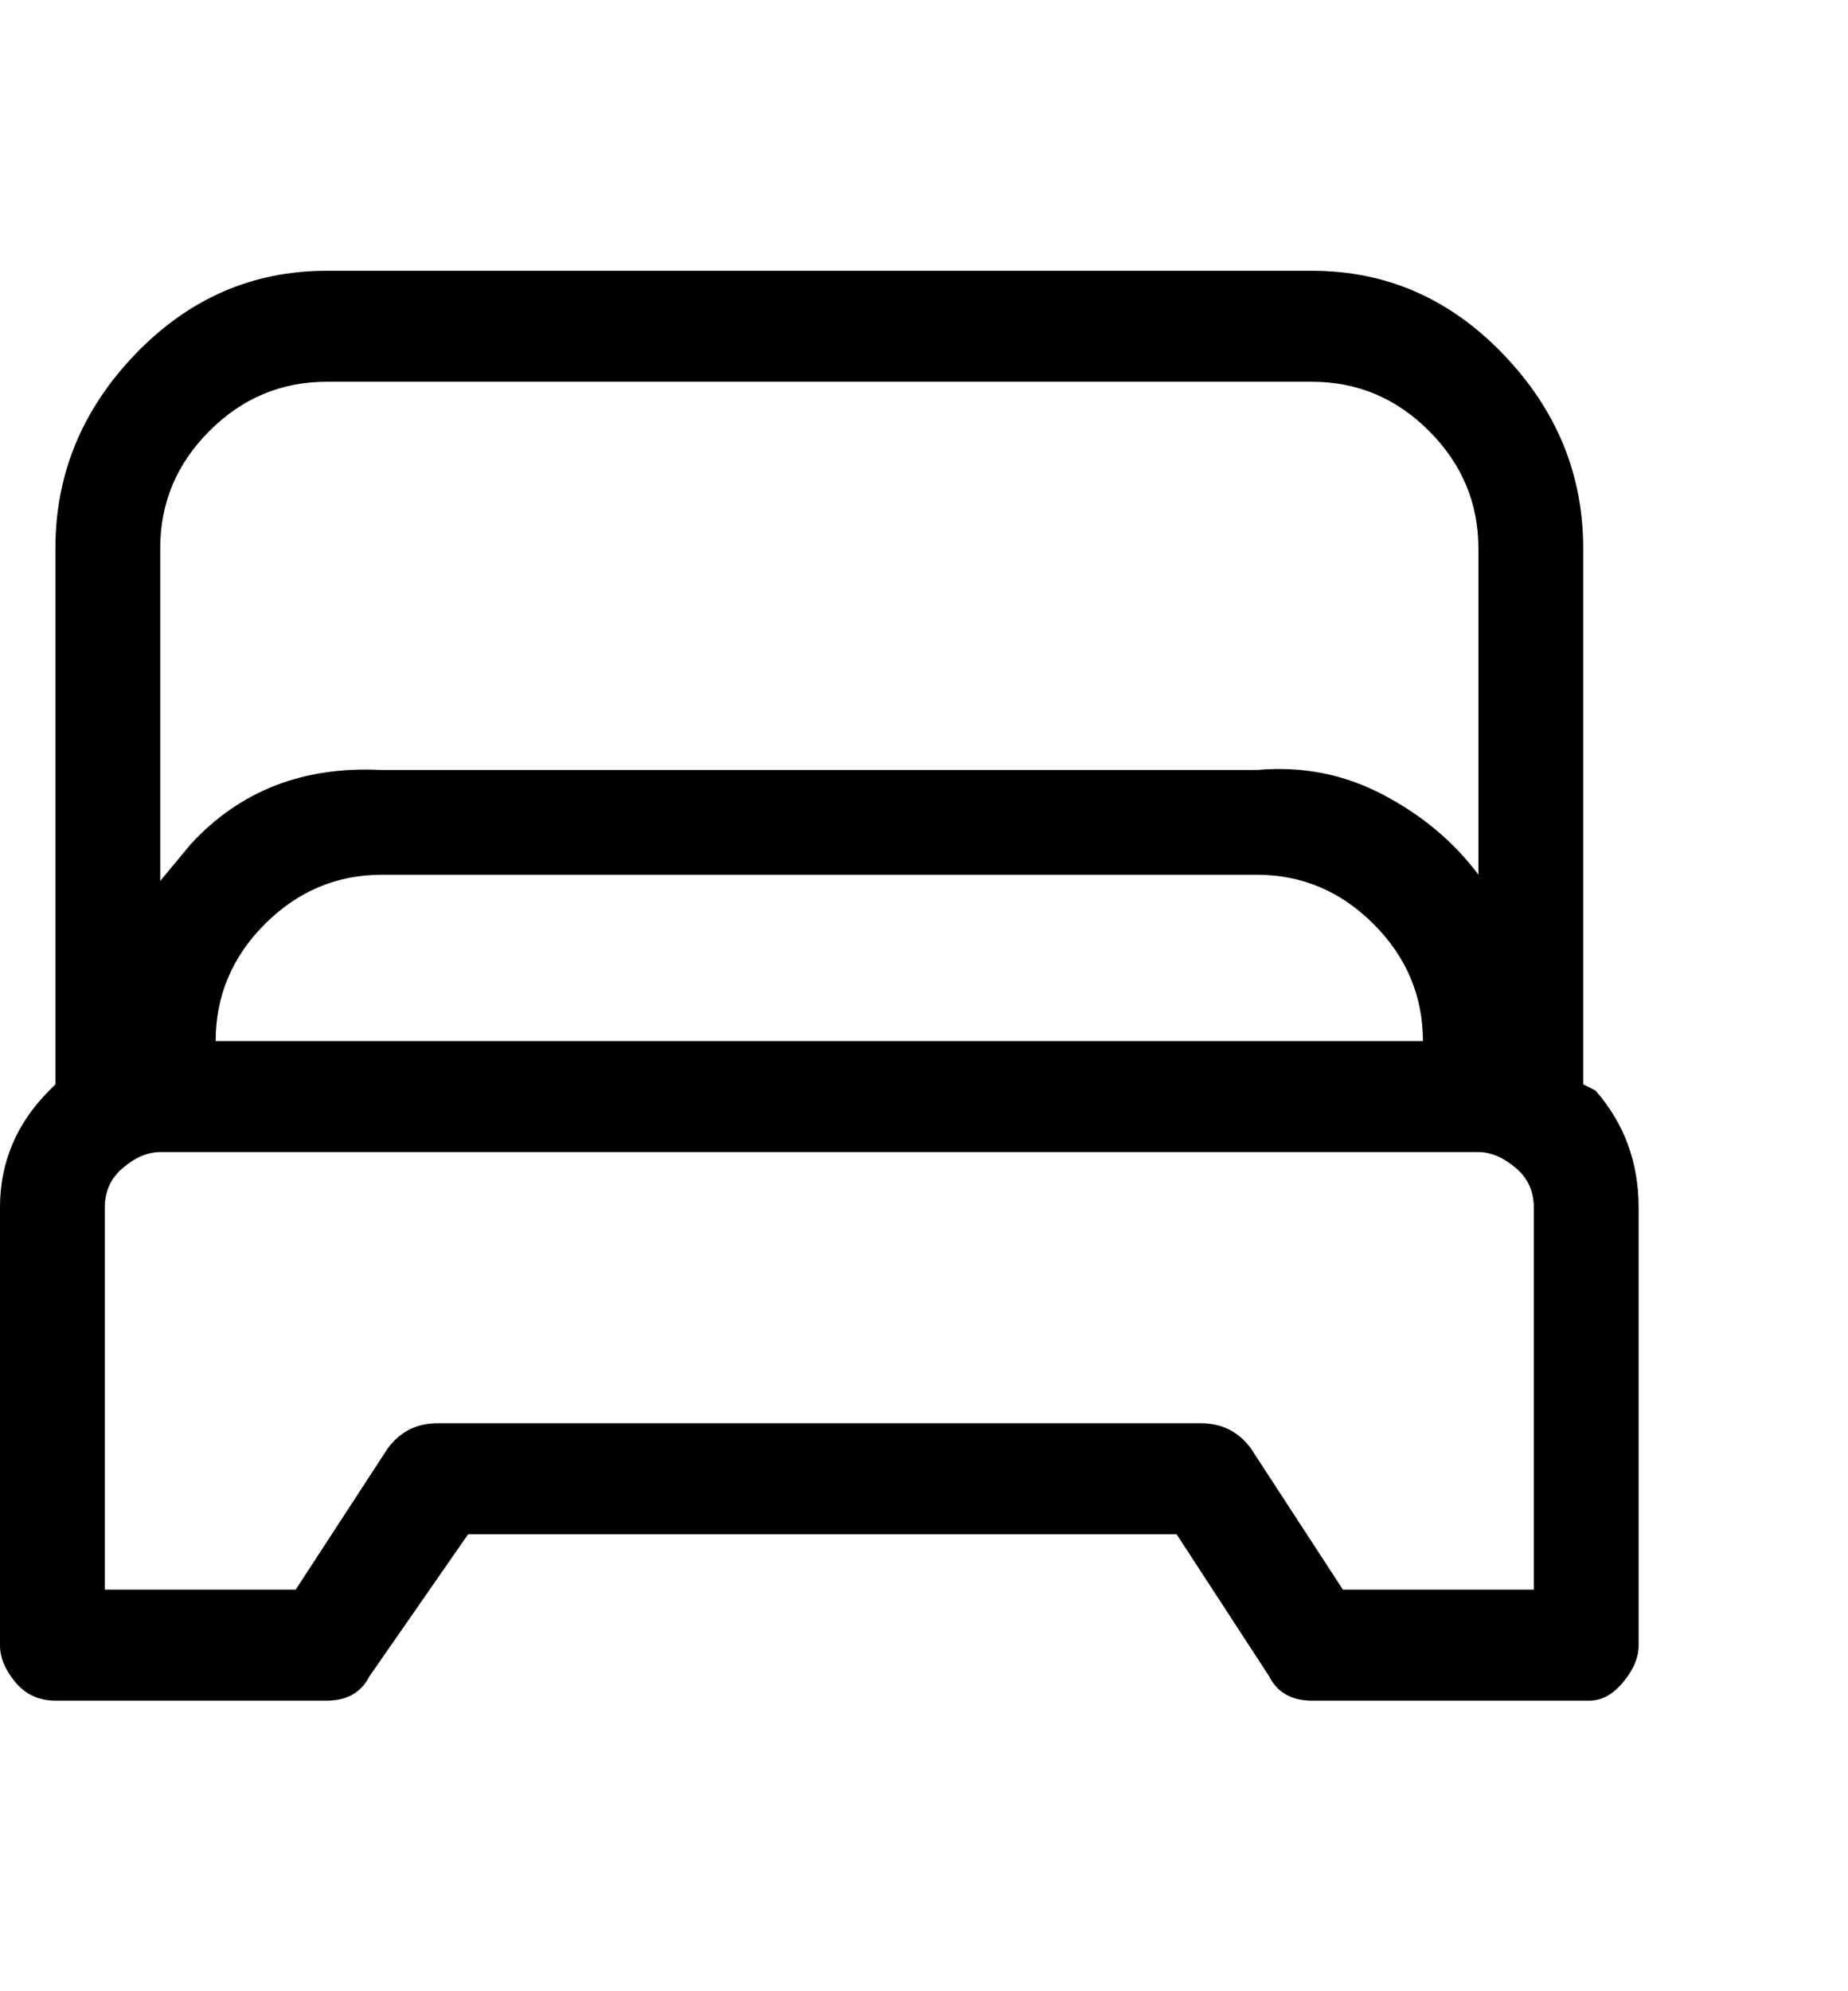<svg width="13" height="14" viewBox="0 0 13 14" fill="none" xmlns="http://www.w3.org/2000/svg">
<path d="M11.223 7.667L11.137 7.624V3.854C11.137 3.334 10.949 2.879 10.573 2.489C10.198 2.099 9.75 1.904 9.23 1.904H2.297C1.777 1.904 1.329 2.099 0.953 2.489C0.578 2.879 0.39 3.334 0.39 3.854V7.624L0.347 7.667C0.116 7.898 0 8.173 0 8.49V11.567C0 11.654 0.036 11.74 0.108 11.827C0.181 11.914 0.274 11.957 0.39 11.957H2.297C2.441 11.957 2.542 11.899 2.6 11.784L3.293 10.787H8.277L8.927 11.784C8.984 11.899 9.086 11.957 9.23 11.957H11.18C11.267 11.957 11.346 11.914 11.418 11.827C11.491 11.74 11.527 11.654 11.527 11.567V8.49C11.527 8.173 11.426 7.898 11.223 7.667ZM2.297 2.684H9.23C9.548 2.684 9.822 2.799 10.053 3.03C10.284 3.261 10.4 3.536 10.4 3.854V6.15C10.227 5.919 10.003 5.731 9.728 5.587C9.454 5.443 9.158 5.385 8.84 5.414H2.687C2.138 5.385 1.69 5.558 1.343 5.934L1.127 6.194V3.854C1.127 3.536 1.242 3.261 1.473 3.03C1.704 2.799 1.979 2.684 2.297 2.684ZM10.01 7.32H1.517C1.517 7.003 1.632 6.728 1.863 6.497C2.094 6.266 2.369 6.15 2.687 6.15H8.84C9.158 6.15 9.432 6.266 9.663 6.497C9.894 6.728 10.01 7.003 10.01 7.32ZM10.79 11.177H9.447L8.797 10.18C8.71 10.065 8.594 10.007 8.45 10.007H3.077C2.932 10.007 2.817 10.065 2.73 10.18L2.08 11.177H0.737V8.49C0.737 8.375 0.78 8.281 0.867 8.209C0.953 8.136 1.04 8.1 1.127 8.1H10.4C10.487 8.1 10.573 8.136 10.66 8.209C10.747 8.281 10.79 8.375 10.79 8.49V11.177Z" fill="#06173D" style="fill:#06173D;fill:color(display-p3 0.024 0.09 0.239);fill-opacity:1;"/>
<path d="M11.223 7.667L11.137 7.624V3.854C11.137 3.334 10.949 2.879 10.573 2.489C10.198 2.099 9.75 1.904 9.23 1.904H2.297C1.777 1.904 1.329 2.099 0.953 2.489C0.578 2.879 0.39 3.334 0.39 3.854V7.624L0.347 7.667C0.116 7.898 0 8.173 0 8.49V11.567C0 11.654 0.036 11.74 0.108 11.827C0.181 11.914 0.274 11.957 0.39 11.957H2.297C2.441 11.957 2.542 11.899 2.6 11.784L3.293 10.787H8.277L8.927 11.784C8.984 11.899 9.086 11.957 9.23 11.957H11.18C11.267 11.957 11.346 11.914 11.418 11.827C11.491 11.74 11.527 11.654 11.527 11.567V8.49C11.527 8.173 11.426 7.898 11.223 7.667ZM2.297 2.684H9.23C9.548 2.684 9.822 2.799 10.053 3.03C10.284 3.261 10.4 3.536 10.4 3.854V6.15C10.227 5.919 10.003 5.731 9.728 5.587C9.454 5.443 9.158 5.385 8.84 5.414H2.687C2.138 5.385 1.69 5.558 1.343 5.934L1.127 6.194V3.854C1.127 3.536 1.242 3.261 1.473 3.03C1.704 2.799 1.979 2.684 2.297 2.684ZM10.01 7.32H1.517C1.517 7.003 1.632 6.728 1.863 6.497C2.094 6.266 2.369 6.15 2.687 6.15H8.84C9.158 6.15 9.432 6.266 9.663 6.497C9.894 6.728 10.01 7.003 10.01 7.32ZM10.79 11.177H9.447L8.797 10.18C8.71 10.065 8.594 10.007 8.45 10.007H3.077C2.932 10.007 2.817 10.065 2.73 10.18L2.08 11.177H0.737V8.49C0.737 8.375 0.78 8.281 0.867 8.209C0.953 8.136 1.04 8.1 1.127 8.1H10.4C10.487 8.1 10.573 8.136 10.66 8.209C10.747 8.281 10.79 8.375 10.79 8.49V11.177Z" fill="black" fill-opacity="0.2" style="fill:black;fill-opacity:0.2;"/>
</svg>
